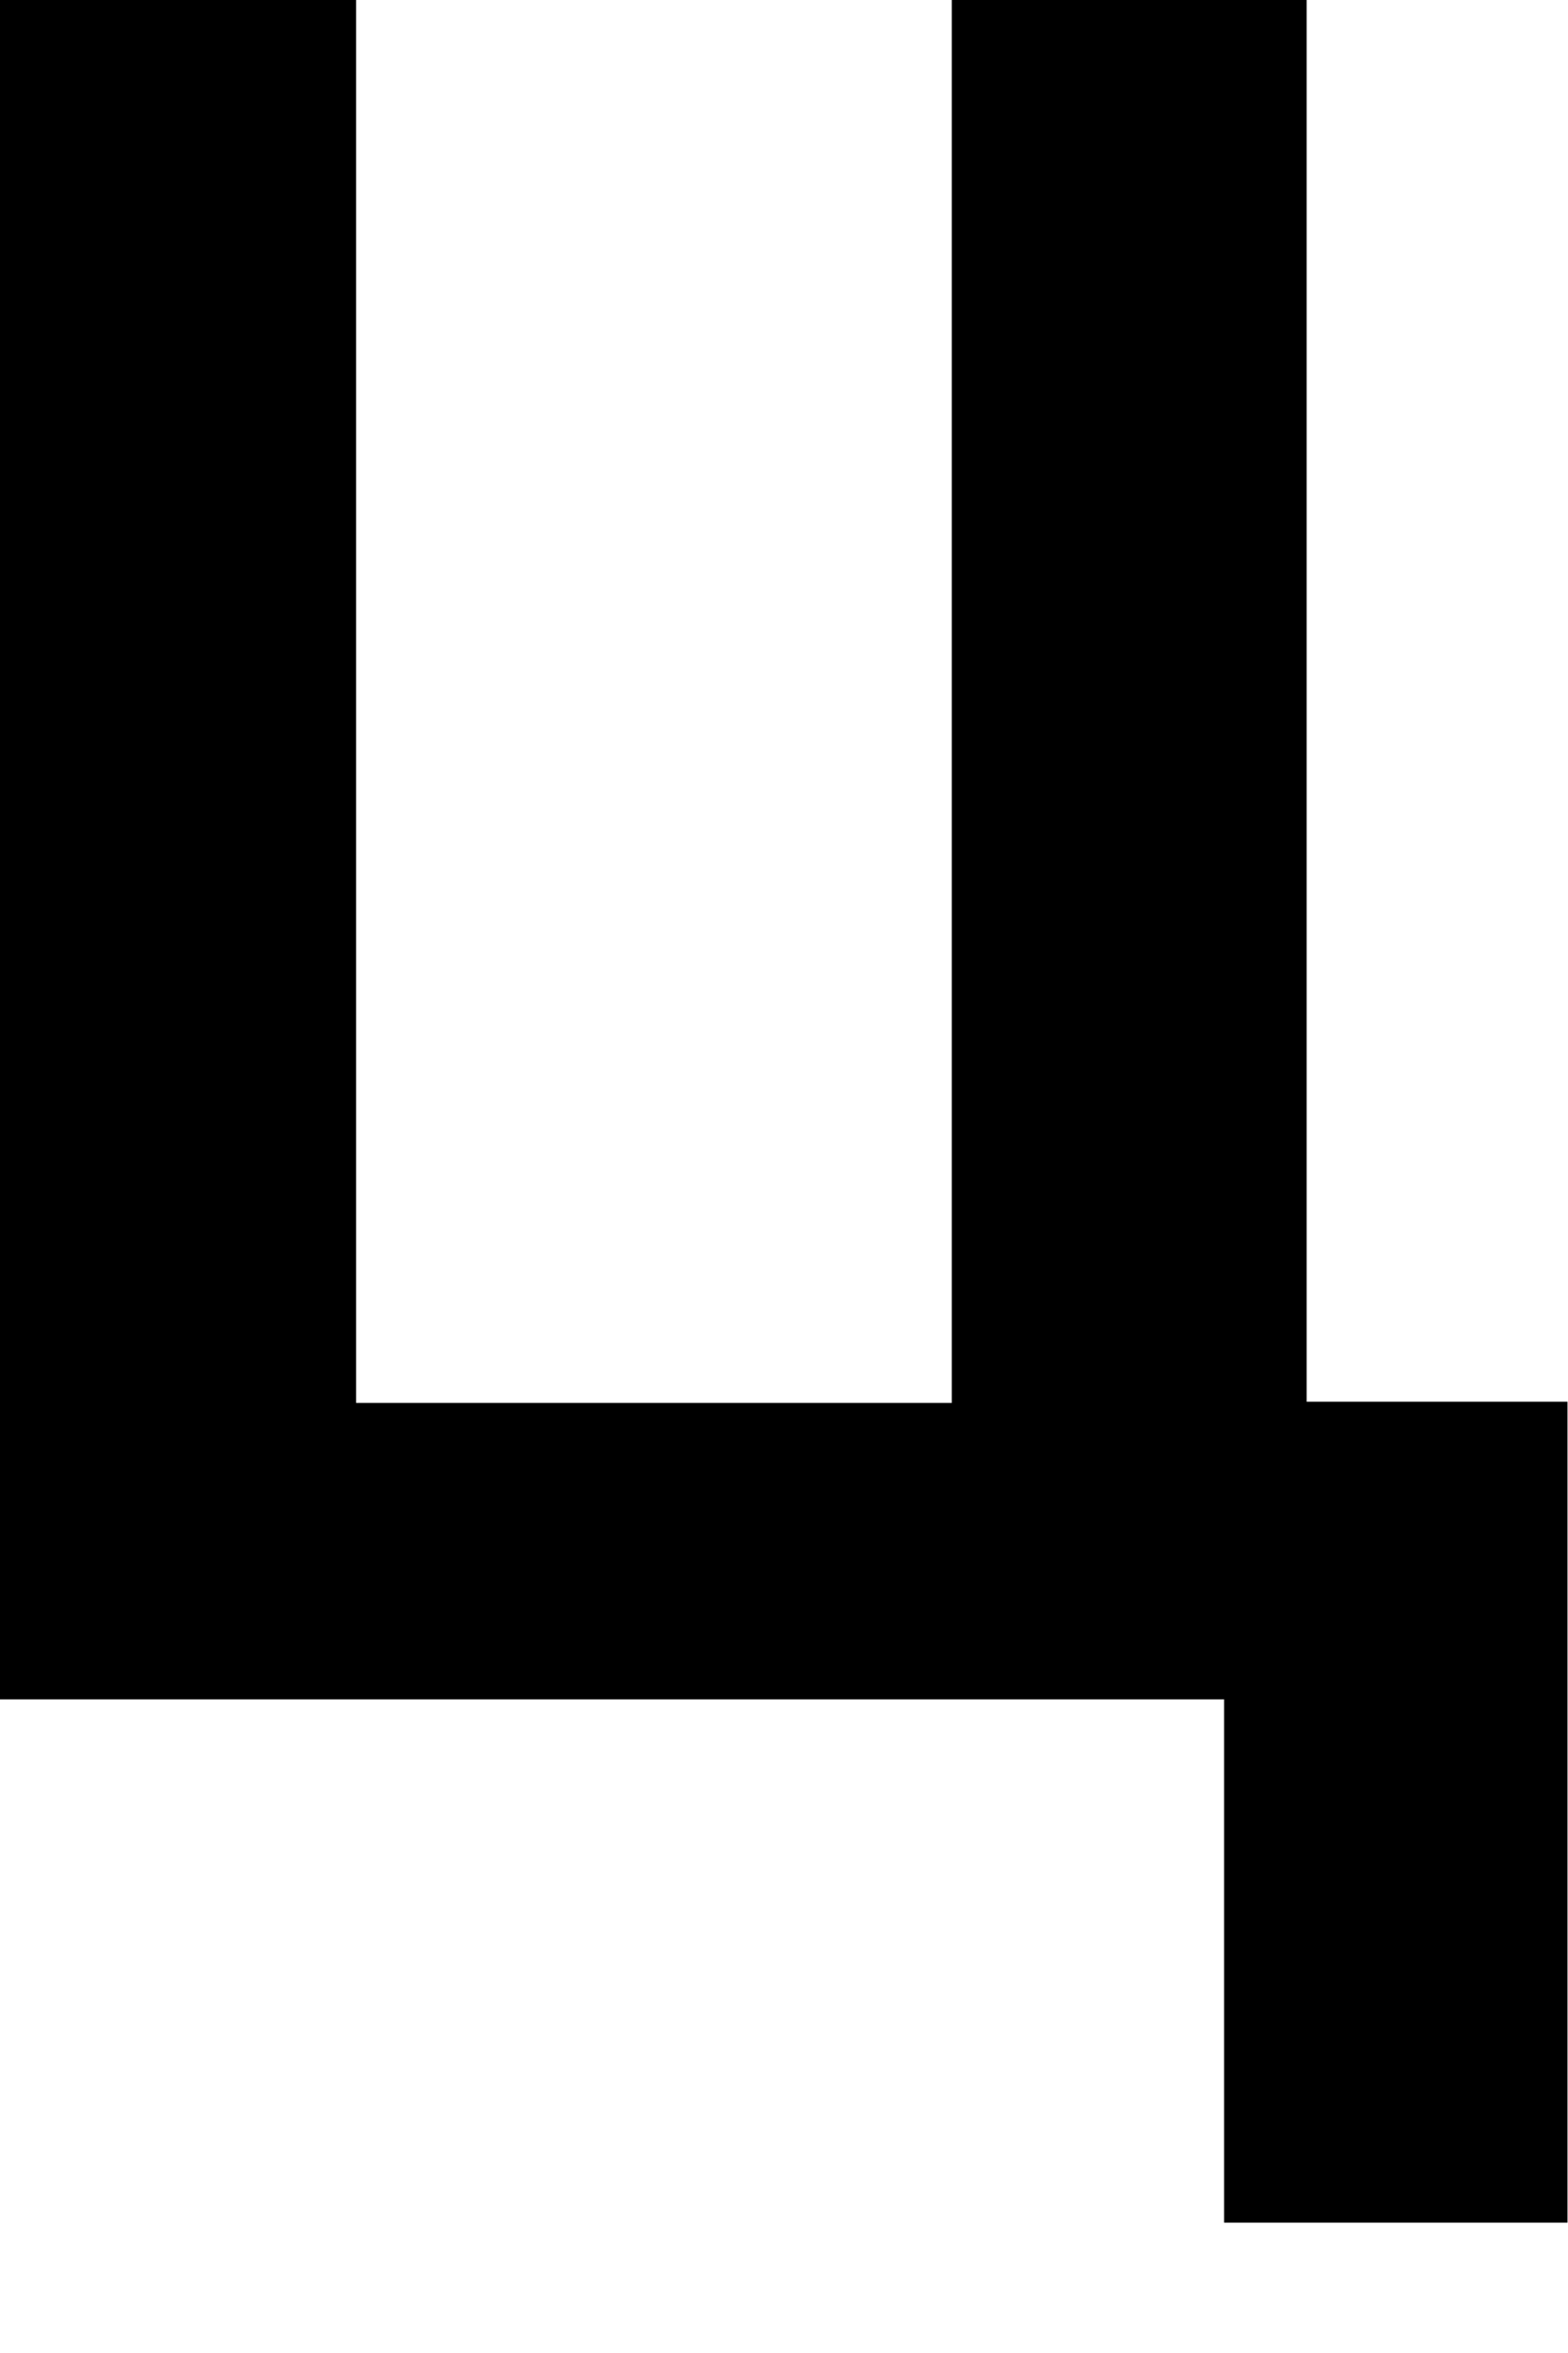 <svg width="12" height="18" viewBox="0 0 12 18" fill="none" xmlns="http://www.w3.org/2000/svg">
    <path d="M10 10.723H11.996V17.003H9.368V13H0V0H2.725V10.732H7.284V0H10V10.723Z" fill="black"/>
</svg>